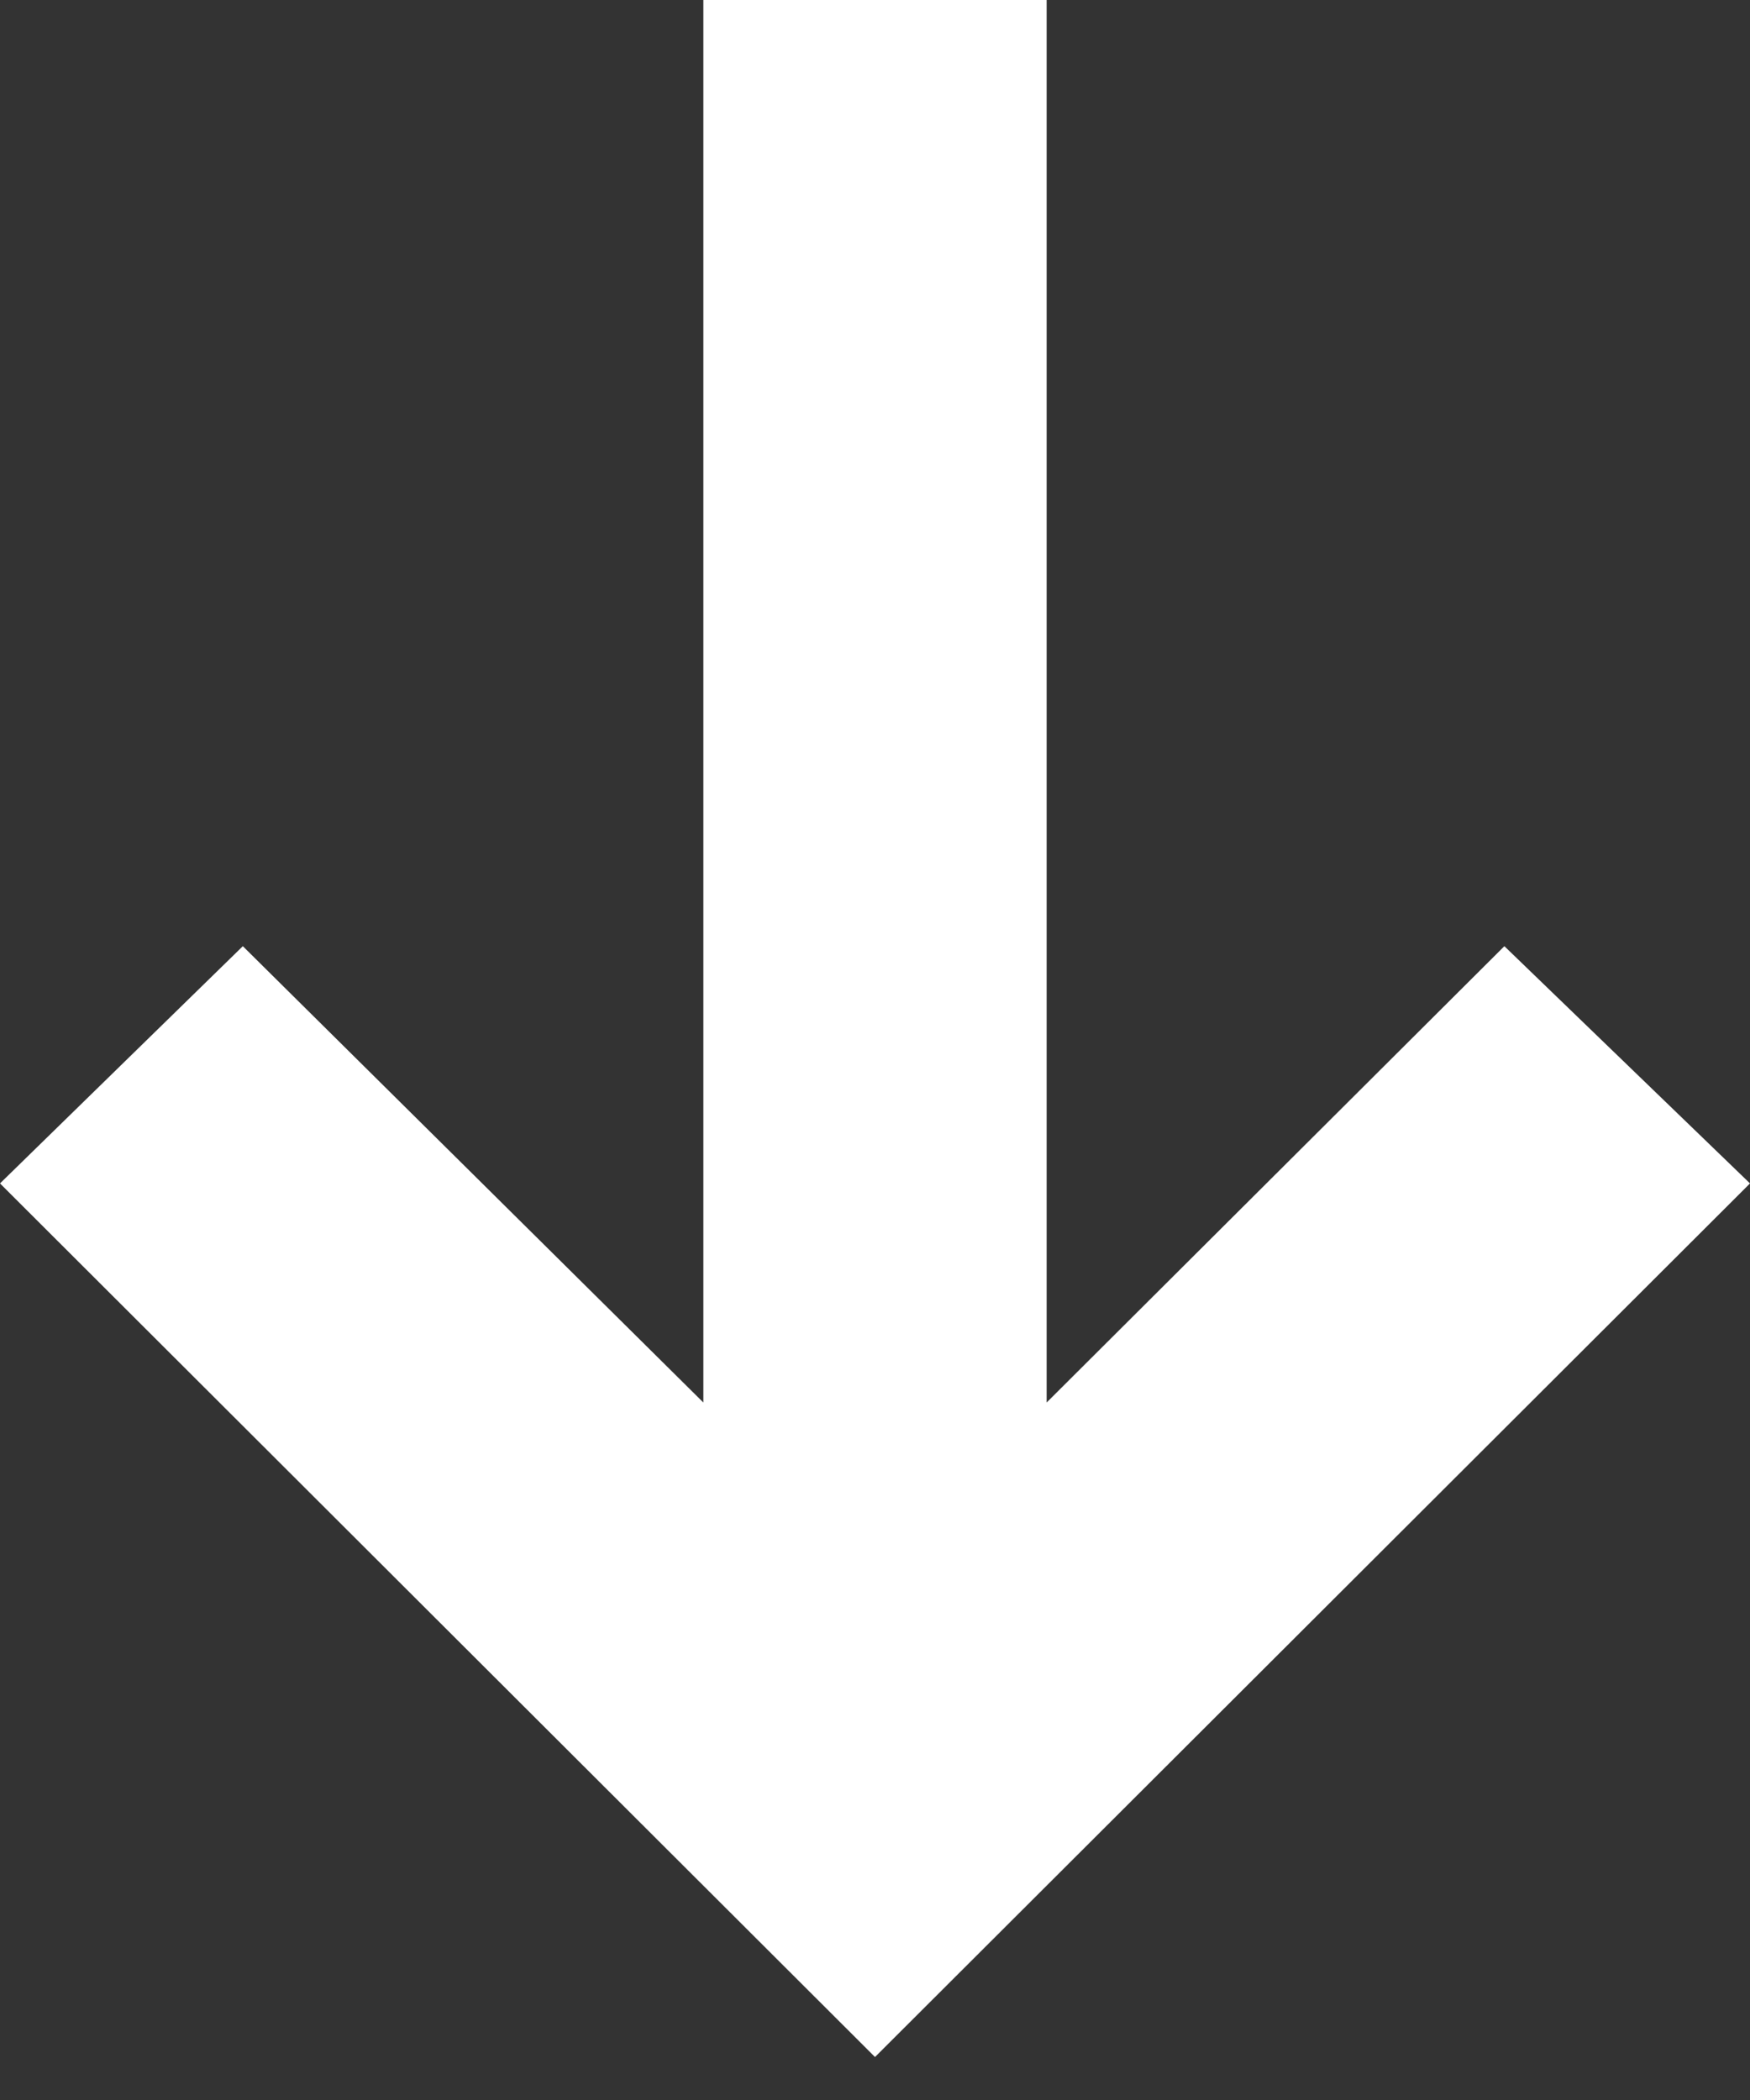 <svg width="25" height="30" viewBox="0 0 25 30" fill="none" xmlns="http://www.w3.org/2000/svg">
<rect x="0" y="0" width="25" height="30" fill="#333333" stroke="none"/>
<path d="M0 16.906L3.469 13.517L10.048 20.036L10.048 0L14.952 2.14374e-07L14.952 20.036L21.491 13.517L25 16.906L12.5 29.386L0 16.906Z" fill="white"/>
</svg>
